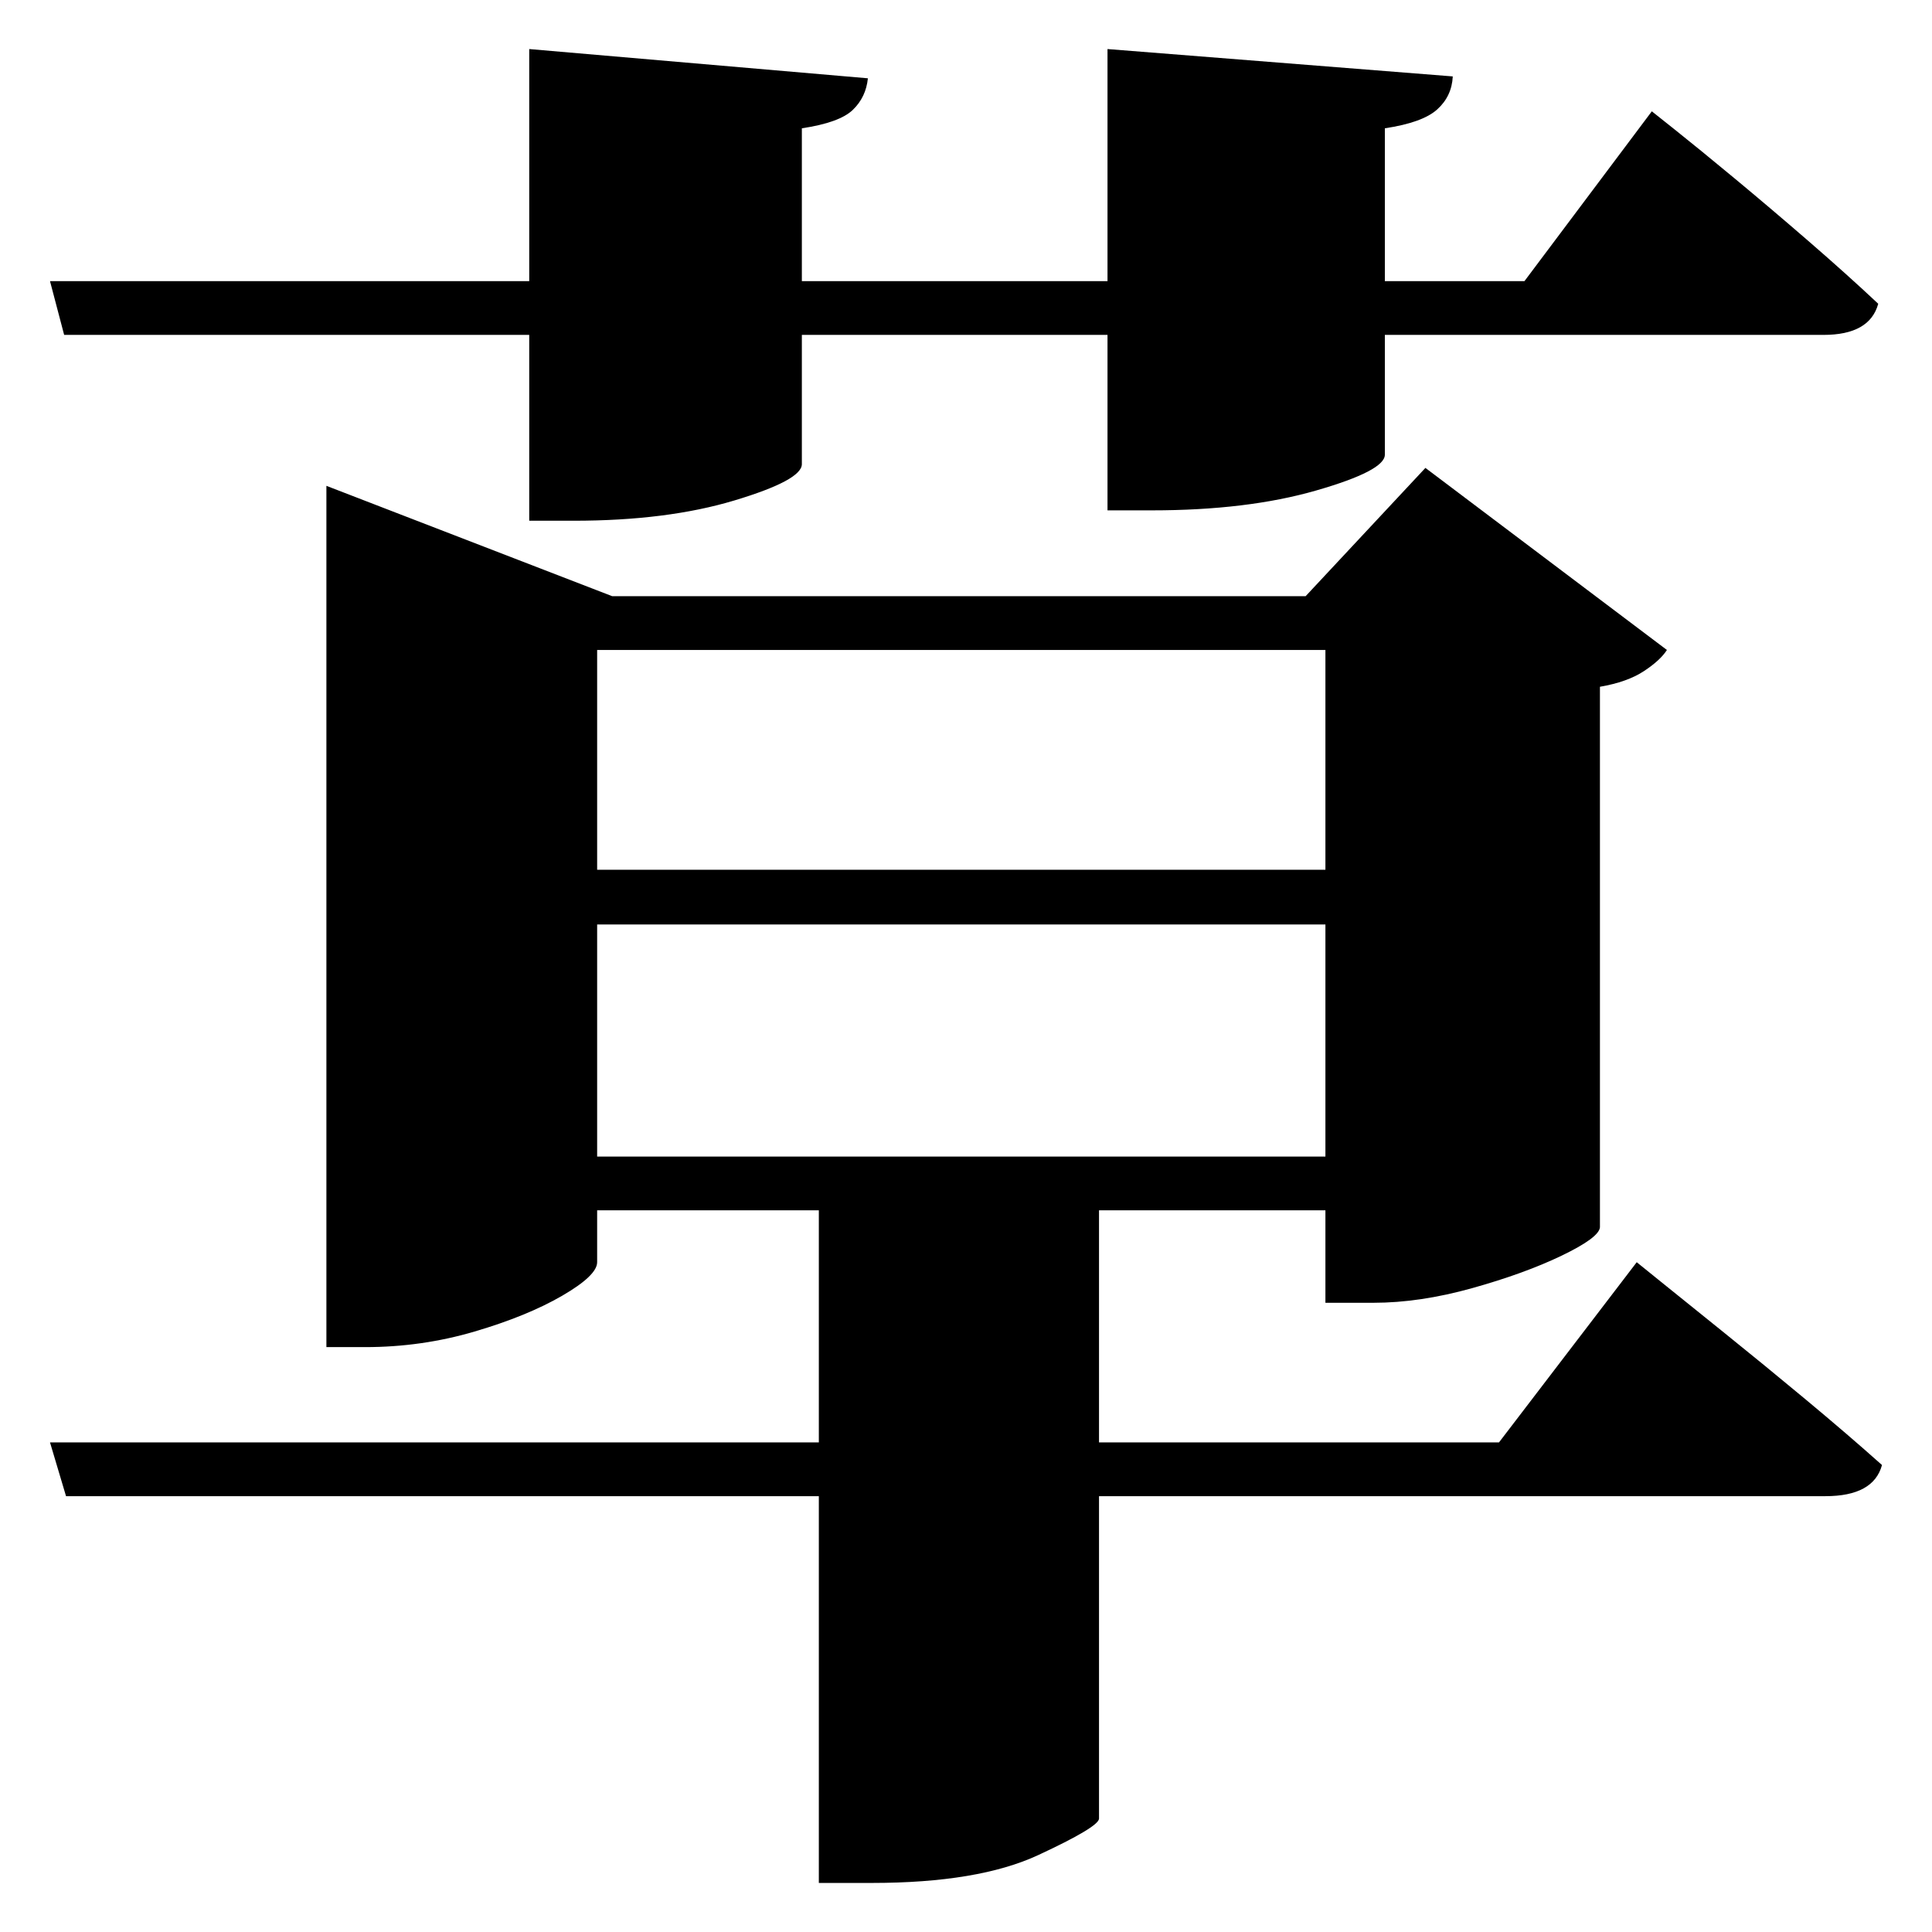 <?xml version="1.0" standalone="no"?>
<!DOCTYPE svg PUBLIC "-//W3C//DTD SVG 1.1//EN" "http://www.w3.org/Graphics/SVG/1.1/DTD/svg11.dtd" >
<svg xmlns="http://www.w3.org/2000/svg" xmlns:svg="http://www.w3.org/2000/svg" xmlns:xlink="http://www.w3.org/1999/xlink" viewBox="0 0 2048 2048" style=""><path d="M53.0 298.0H561.0V52.0L920.0 83.0Q918.0 103.0 904.0 116.5Q890.0 130.0 850.0 136.0V298.0H1174.0V52.0L1540.0 81.0Q1539.0 102.0 1523.5 116.0Q1508.0 130.0 1468.0 136.0V298.0H1616.0L1751.0 118.0Q1751.0 118.0 1775.5 137.5Q1800.0 157.0 1838.0 188.5Q1876.0 220.0 1917.0 255.5Q1958.0 291.0 1991.0 322.0Q1982.0 355.0 1933.0 355.0H1468.0V482.0Q1468.0 499.0 1395.0 520.0Q1322.0 541.0 1221.0 541.0H1174.0V355.0H850.0V492.0Q850.0 509.0 778.5 530.5Q707.0 552.0 608.0 552.0H561.0V355.0H68.0ZM1405.0 980.0H633.0V1226.0H1405.0ZM1405.0 922.0V689.0H633.0V922.0ZM53.0 1529.0H868.0V1283.0H633.0V1338.0Q633.0 1352.0 596.0 1373.5Q559.0 1395.0 503.0 1411.5Q447.0 1428.0 387.0 1428.0H346.0V515.0L649.0 632.0H1384.0L1511.0 496.0L1767.0 689.0Q1760.0 700.0 1742.5 711.5Q1725.0 723.0 1696.0 728.0V1301.0Q1695.0 1312.0 1655.5 1331.0Q1616.0 1350.0 1560.5 1365.5Q1505.0 1381.0 1456.0 1381.0H1405.0V1283.0H1165.0V1529.0H1589.0L1735.0 1338.0Q1735.0 1338.0 1761.0 1359.0Q1787.0 1380.0 1828.0 1413.0Q1869.0 1446.0 1913.5 1483.0Q1958.0 1520.0 1995.0 1553.0Q1986.0 1586.0 1935.0 1586.0H1165.0V1928.0Q1164.0 1937.0 1100.5 1966.5Q1037.0 1996.0 924.0 1996.0H868.0V1586.0H70.0Z" fill="black"></path></svg>